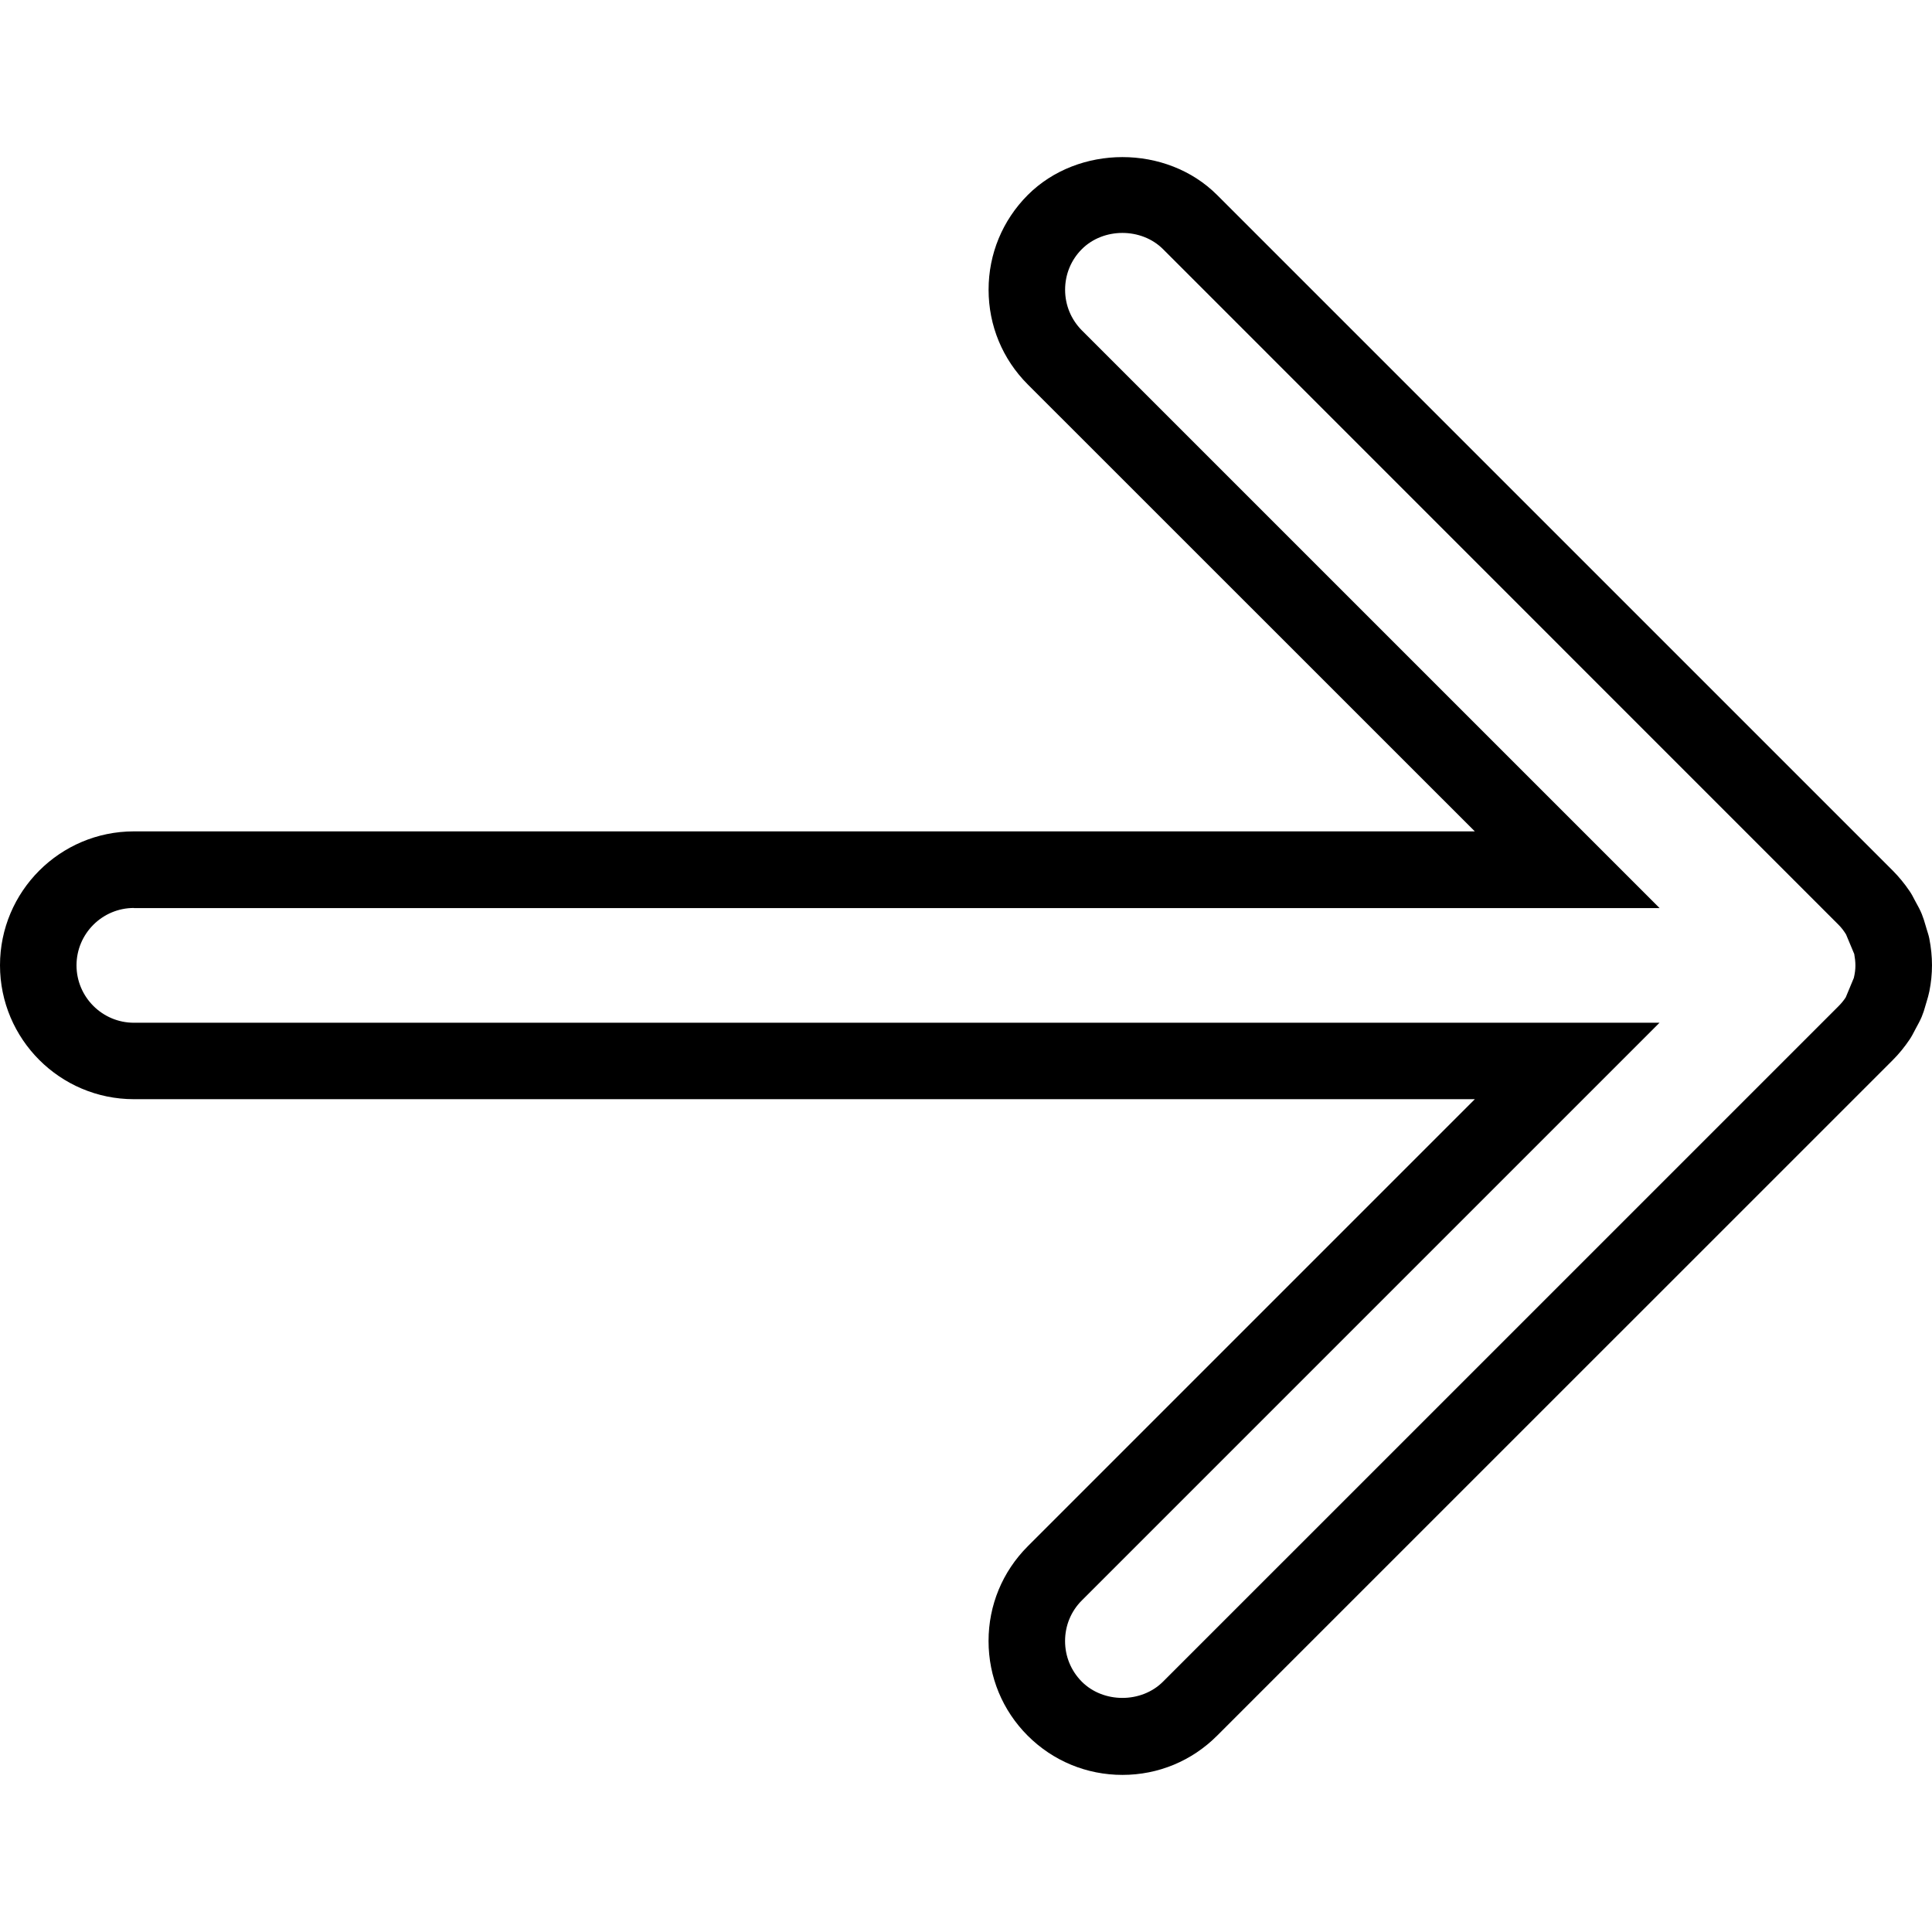 <?xml version="1.0" encoding="iso-8859-1"?>
<!-- Generator: Adobe Illustrator 19.1.0, SVG Export Plug-In . SVG Version: 6.00 Build 0)  -->
<svg version="1.1" id="Capa_1" xmlns="http://www.w3.org/2000/svg" xmlns:xlink="http://www.w3.org/1999/xlink" x="0px" y="0px"
	 viewBox="0 0 324.549 324.549" style="enable-background:new 0 0 324.549 324.549;" xml:space="preserve">
<g>
	<g>
		<path d="M188.557,298.158c-6.009,0-11.652-2.333-15.913-6.581c-4.242-4.242-6.581-9.897-6.581-15.913
			c0-6.009,2.339-11.652,6.581-15.906l75.11-75.11H22.494C10.084,184.647,0,174.557,0,162.153c0-12.41,10.084-22.494,22.494-22.494
			h225.254L172.65,64.581c-4.242-4.248-6.581-9.897-6.581-15.913s2.339-11.652,6.581-15.913c8.49-8.483,23.31-8.49,31.806,0
			l113.504,113.498c1.015,1.022,1.967,2.172,2.809,3.419c0.334,0.482,0.598,0.977,0.848,1.478c0.643,1.157,0.958,1.755,1.221,2.404
			c0.251,0.617,0.443,1.247,0.63,1.902l0.199,0.668c0.154,0.508,0.328,1.003,0.431,1.536c0.302,1.555,0.45,3.021,0.45,4.48
			c0,1.472-0.148,2.931-0.437,4.37c-0.135,0.649-0.289,1.189-0.456,1.729l-0.199,0.668c-0.167,0.649-0.379,1.266-0.63,1.889
			c-0.264,0.63-0.611,1.26-0.964,1.909c-0.508,0.983-0.771,1.472-1.08,1.928c-0.842,1.247-1.799,2.429-2.866,3.49l-113.453,113.44
			C200.215,295.819,194.566,298.158,188.557,298.158z M22.494,152.526c-5.315,0-9.64,4.325-9.64,9.64c0,5.309,4.325,9.64,9.64,9.64
			h256.283l-97.045,97.045c-1.819,1.812-2.815,4.235-2.815,6.819s0.996,4.994,2.815,6.832c3.631,3.631,9.994,3.631,13.631,0
			l113.453-113.446c0.476-0.476,0.9-0.977,1.247-1.523l1.356-3.258c0.186-0.79,0.263-1.433,0.263-2.069
			c0-0.656-0.077-1.298-0.193-1.941l-1.382-3.303c-0.405-0.649-0.79-1.144-1.24-1.594L195.369,41.85c-3.631-3.625-10-3.631-13.631,0
			c-1.819,1.819-2.815,4.242-2.815,6.825c0,2.571,0.996,4.987,2.815,6.825l97.052,97.045H22.494V152.526z"/>
	</g>
</g>
<g>
</g>
<g>
</g>
<g>
</g>
<g>
</g>
<g>
</g>
<g>
</g>
<g>
</g>
<g>
</g>
<g>
</g>
<g>
</g>
<g>
</g>
<g>
</g>
<g>
</g>
<g>
</g>
<g>
</g>
</svg>
